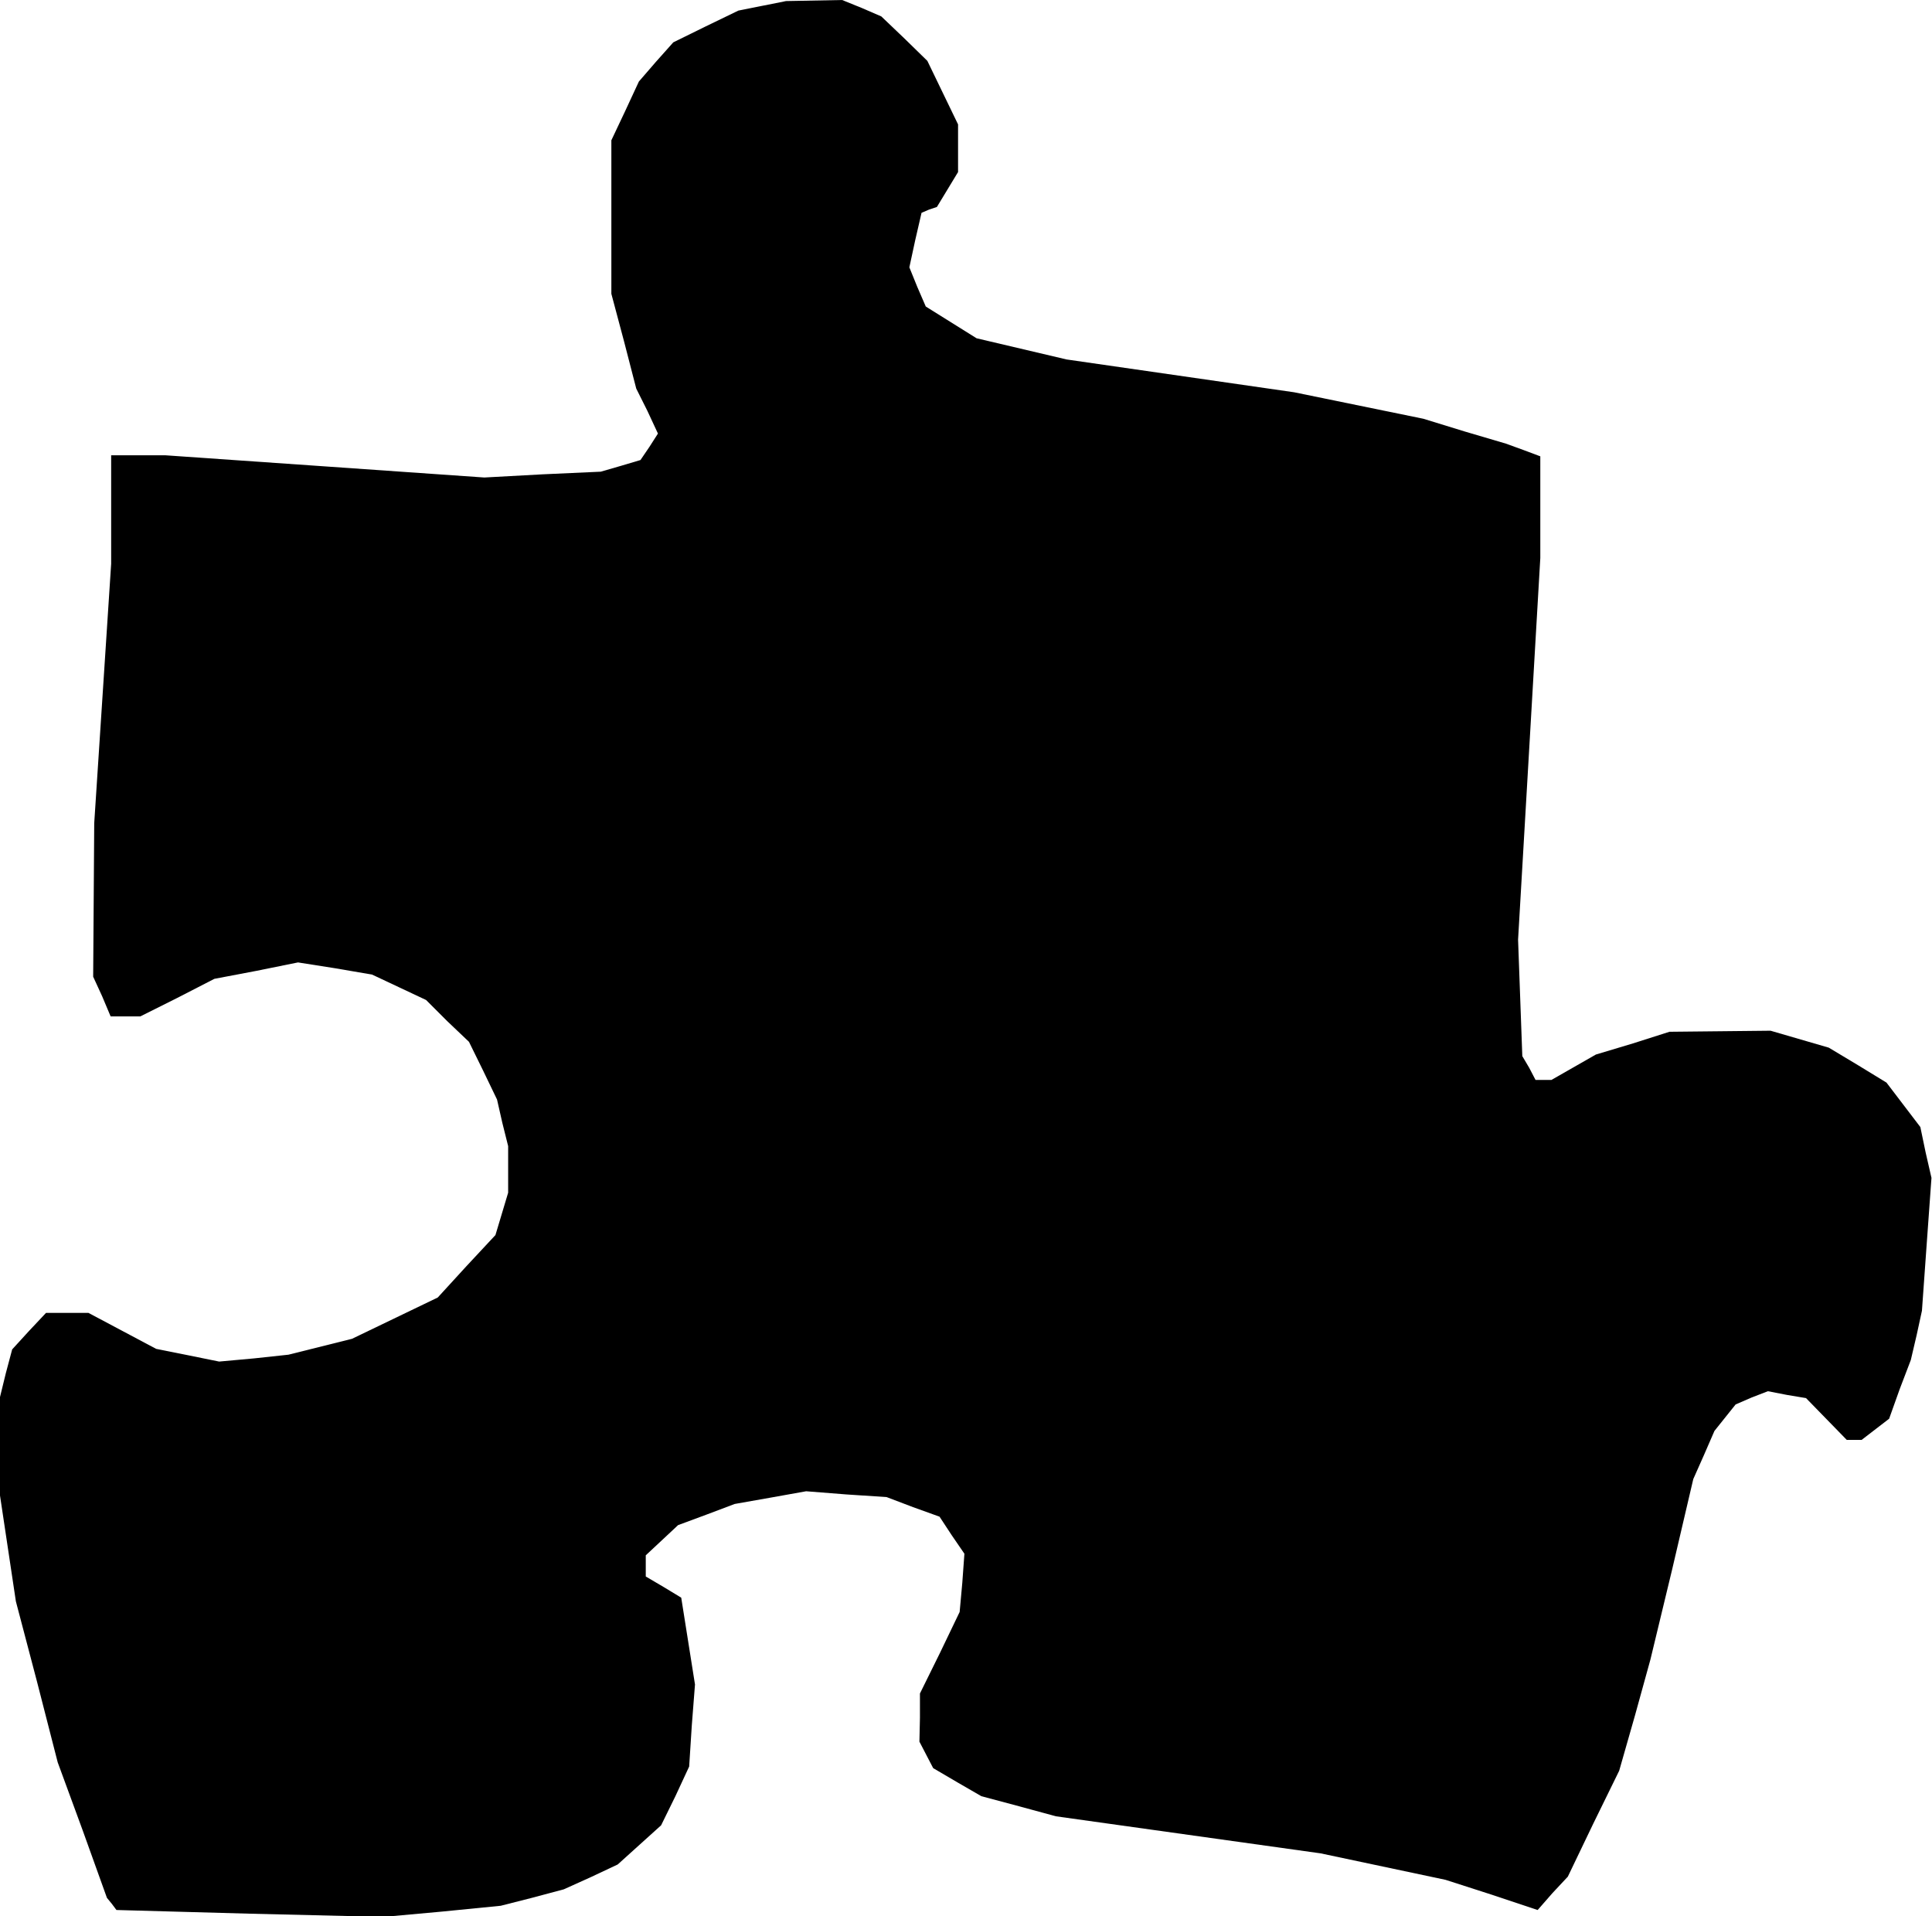 <?xml version="1.0" standalone="no"?>
<!DOCTYPE svg PUBLIC "-//W3C//DTD SVG 20010904//EN"
 "http://www.w3.org/TR/2001/REC-SVG-20010904/DTD/svg10.dtd">
<svg version="1.0" xmlns="http://www.w3.org/2000/svg"
 width="365pt" height="362pt" viewBox="0 0 365 362"
 preserveAspectRatio="xMidYMid meet">
<g transform="translate(0,362) scale(0.1,-0.1)"
fill="#000000" stroke="none">
<path d="M1440 3609 l-45 -9 -62 -30 -61 -30 -33 -37 -32 -37 -26 -56 -26 -55
0 -145 0 -145 24 -90 23 -89 21 -42 20 -43 -16 -25 -17 -25 -37 -11 -38 -11
-110 -5 -110 -6 -301 21 -302 21 -51 0 -51 0 0 -102 0 -103 -16 -245 -16 -245
-1 -145 -1 -145 17 -37 16 -38 28 0 28 0 70 35 70 36 79 15 79 16 70 -11 70
-12 51 -24 51 -24 40 -40 41 -39 27 -55 26 -54 10 -44 11 -44 0 -44 0 -44 -12
-40 -12 -40 -55 -59 -54 -59 -81 -39 -81 -39 -60 -15 -60 -15 -65 -7 -66 -6
-59 12 -60 12 -64 34 -64 34 -40 0 -40 0 -32 -34 -32 -35 -12 -45 -11 -45 0
-93 0 -93 15 -100 15 -100 40 -152 39 -152 47 -128 46 -128 9 -11 9 -12 253
-7 252 -6 110 10 111 11 59 15 60 16 51 23 51 24 41 37 41 37 27 55 26 56 5
78 6 77 -13 82 -13 82 -33 20 -34 20 0 20 0 20 30 28 31 29 54 20 53 20 68 12
67 12 76 -6 76 -5 50 -19 50 -18 23 -35 24 -35 -4 -55 -5 -55 -37 -77 -38 -77
0 -46 -1 -45 13 -25 13 -25 46 -27 45 -26 71 -19 70 -19 250 -35 250 -35 118
-25 118 -25 87 -28 87 -29 28 32 29 31 48 100 49 100 30 105 29 105 41 170 40
171 20 45 20 46 20 25 20 25 30 13 31 12 36 -7 36 -6 39 -40 38 -39 14 0 14 0
26 20 26 20 20 56 21 55 11 47 10 46 9 126 9 125 -11 48 -10 48 -32 42 -32 42
-54 33 -55 33 -55 16 -55 16 -95 -1 -96 -1 -69 -22 -70 -21 -42 -24 -42 -24
-15 0 -15 0 -12 23 -13 22 -4 110 -4 110 21 360 21 361 0 96 0 96 -32 12 -33
12 -78 23 -78 24 -122 25 -122 25 -215 31 -215 31 -85 20 -85 20 -48 30 -48
30 -16 37 -15 37 11 51 12 52 14 6 15 5 20 33 20 33 0 45 0 45 -29 60 -29 60
-43 42 -44 42 -37 16 -37 15 -53 -1 -53 -1 -45 -9z"/>
</g>
</svg>
